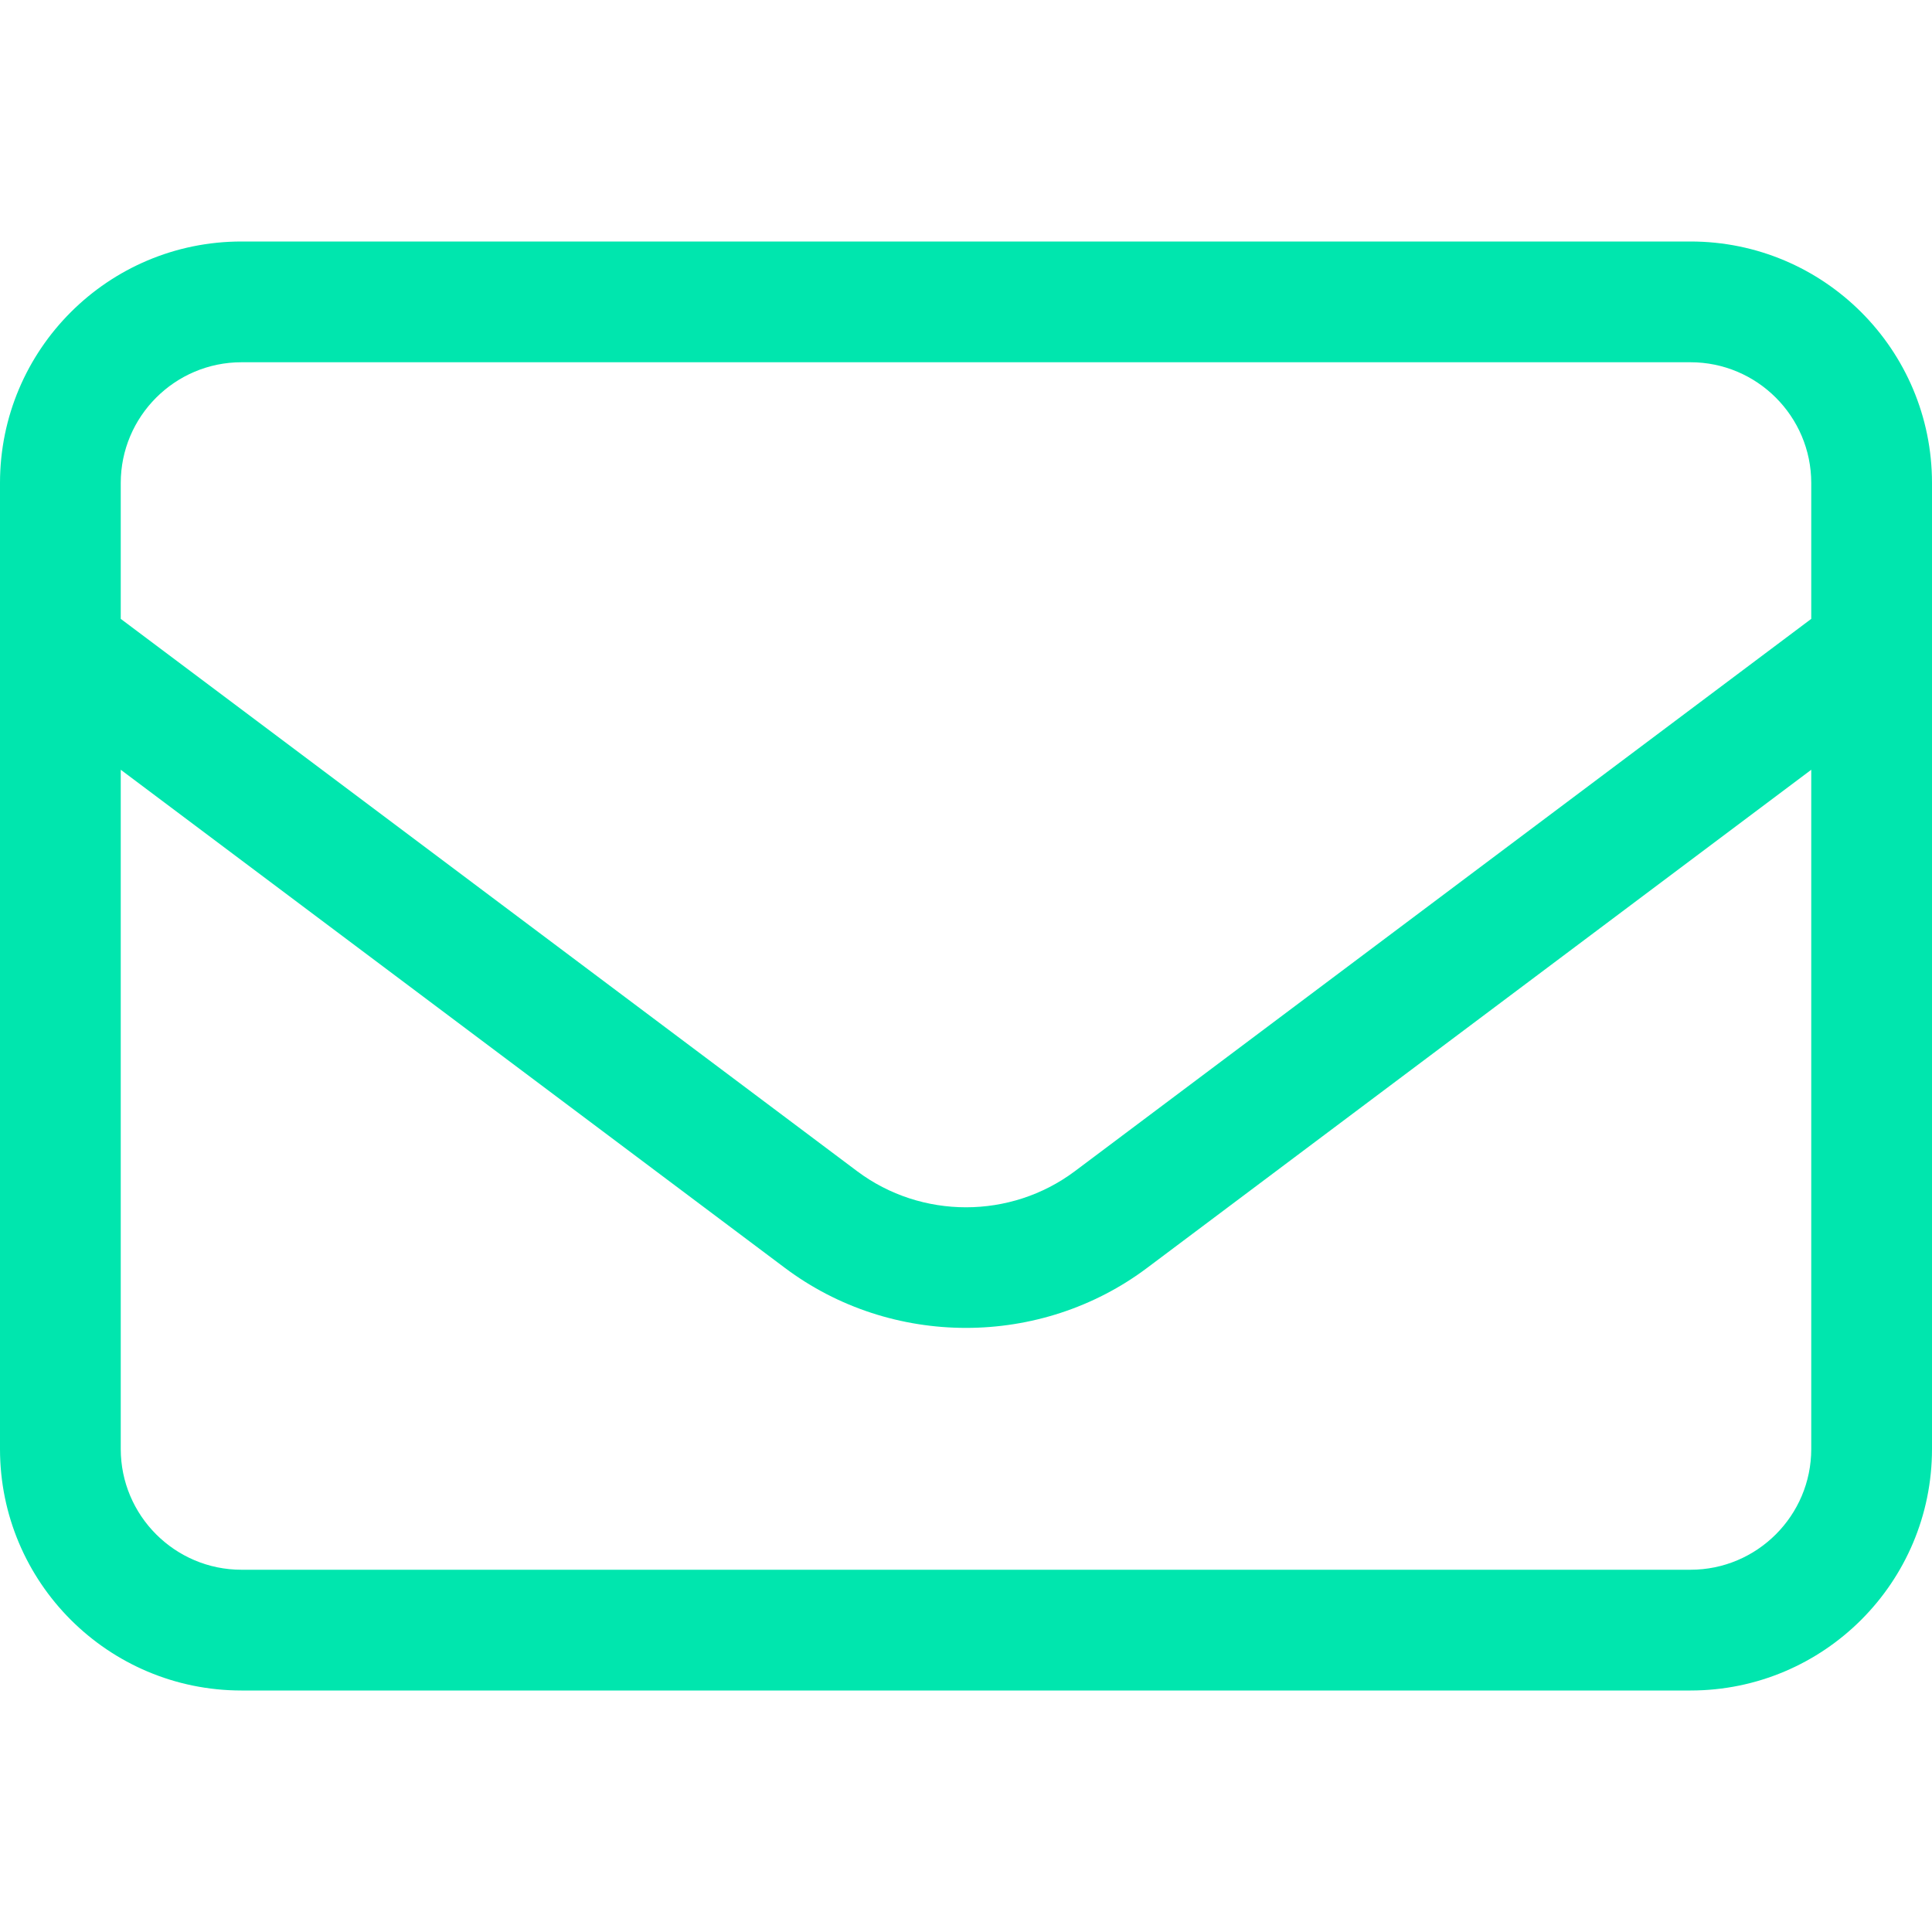 <svg xmlns="http://www.w3.org/2000/svg" viewBox="0 0 512 512" fill='#00e6ae'><!-- Font Awesome Pro 6.0.0-alpha2 by @fontawesome - https://fontawesome.com License - https://fontawesome.com/license (Commercial License) --><path d="M448 64H64C28.654 64 0 92.652 0 128V384C0 419.346 28.654 448 64 448H448C483.348 448 512 419.346 512 384V128C512 92.652 483.348 64 448 64ZM64 96H448C465.645 96 480 110.355 480 128V164.008L284.812 310.406C267.812 323.125 244.188 323.125 227.188 310.406L32 164.008V128C32 110.355 46.355 96 64 96ZM480 384C480 401.645 465.645 416 448 416H64C46.355 416 32 401.645 32 384V203.994L208 336C222.125 346.609 239.062 351.906 256 351.906S289.875 346.609 304 336L480 203.994V384Z"/></svg>